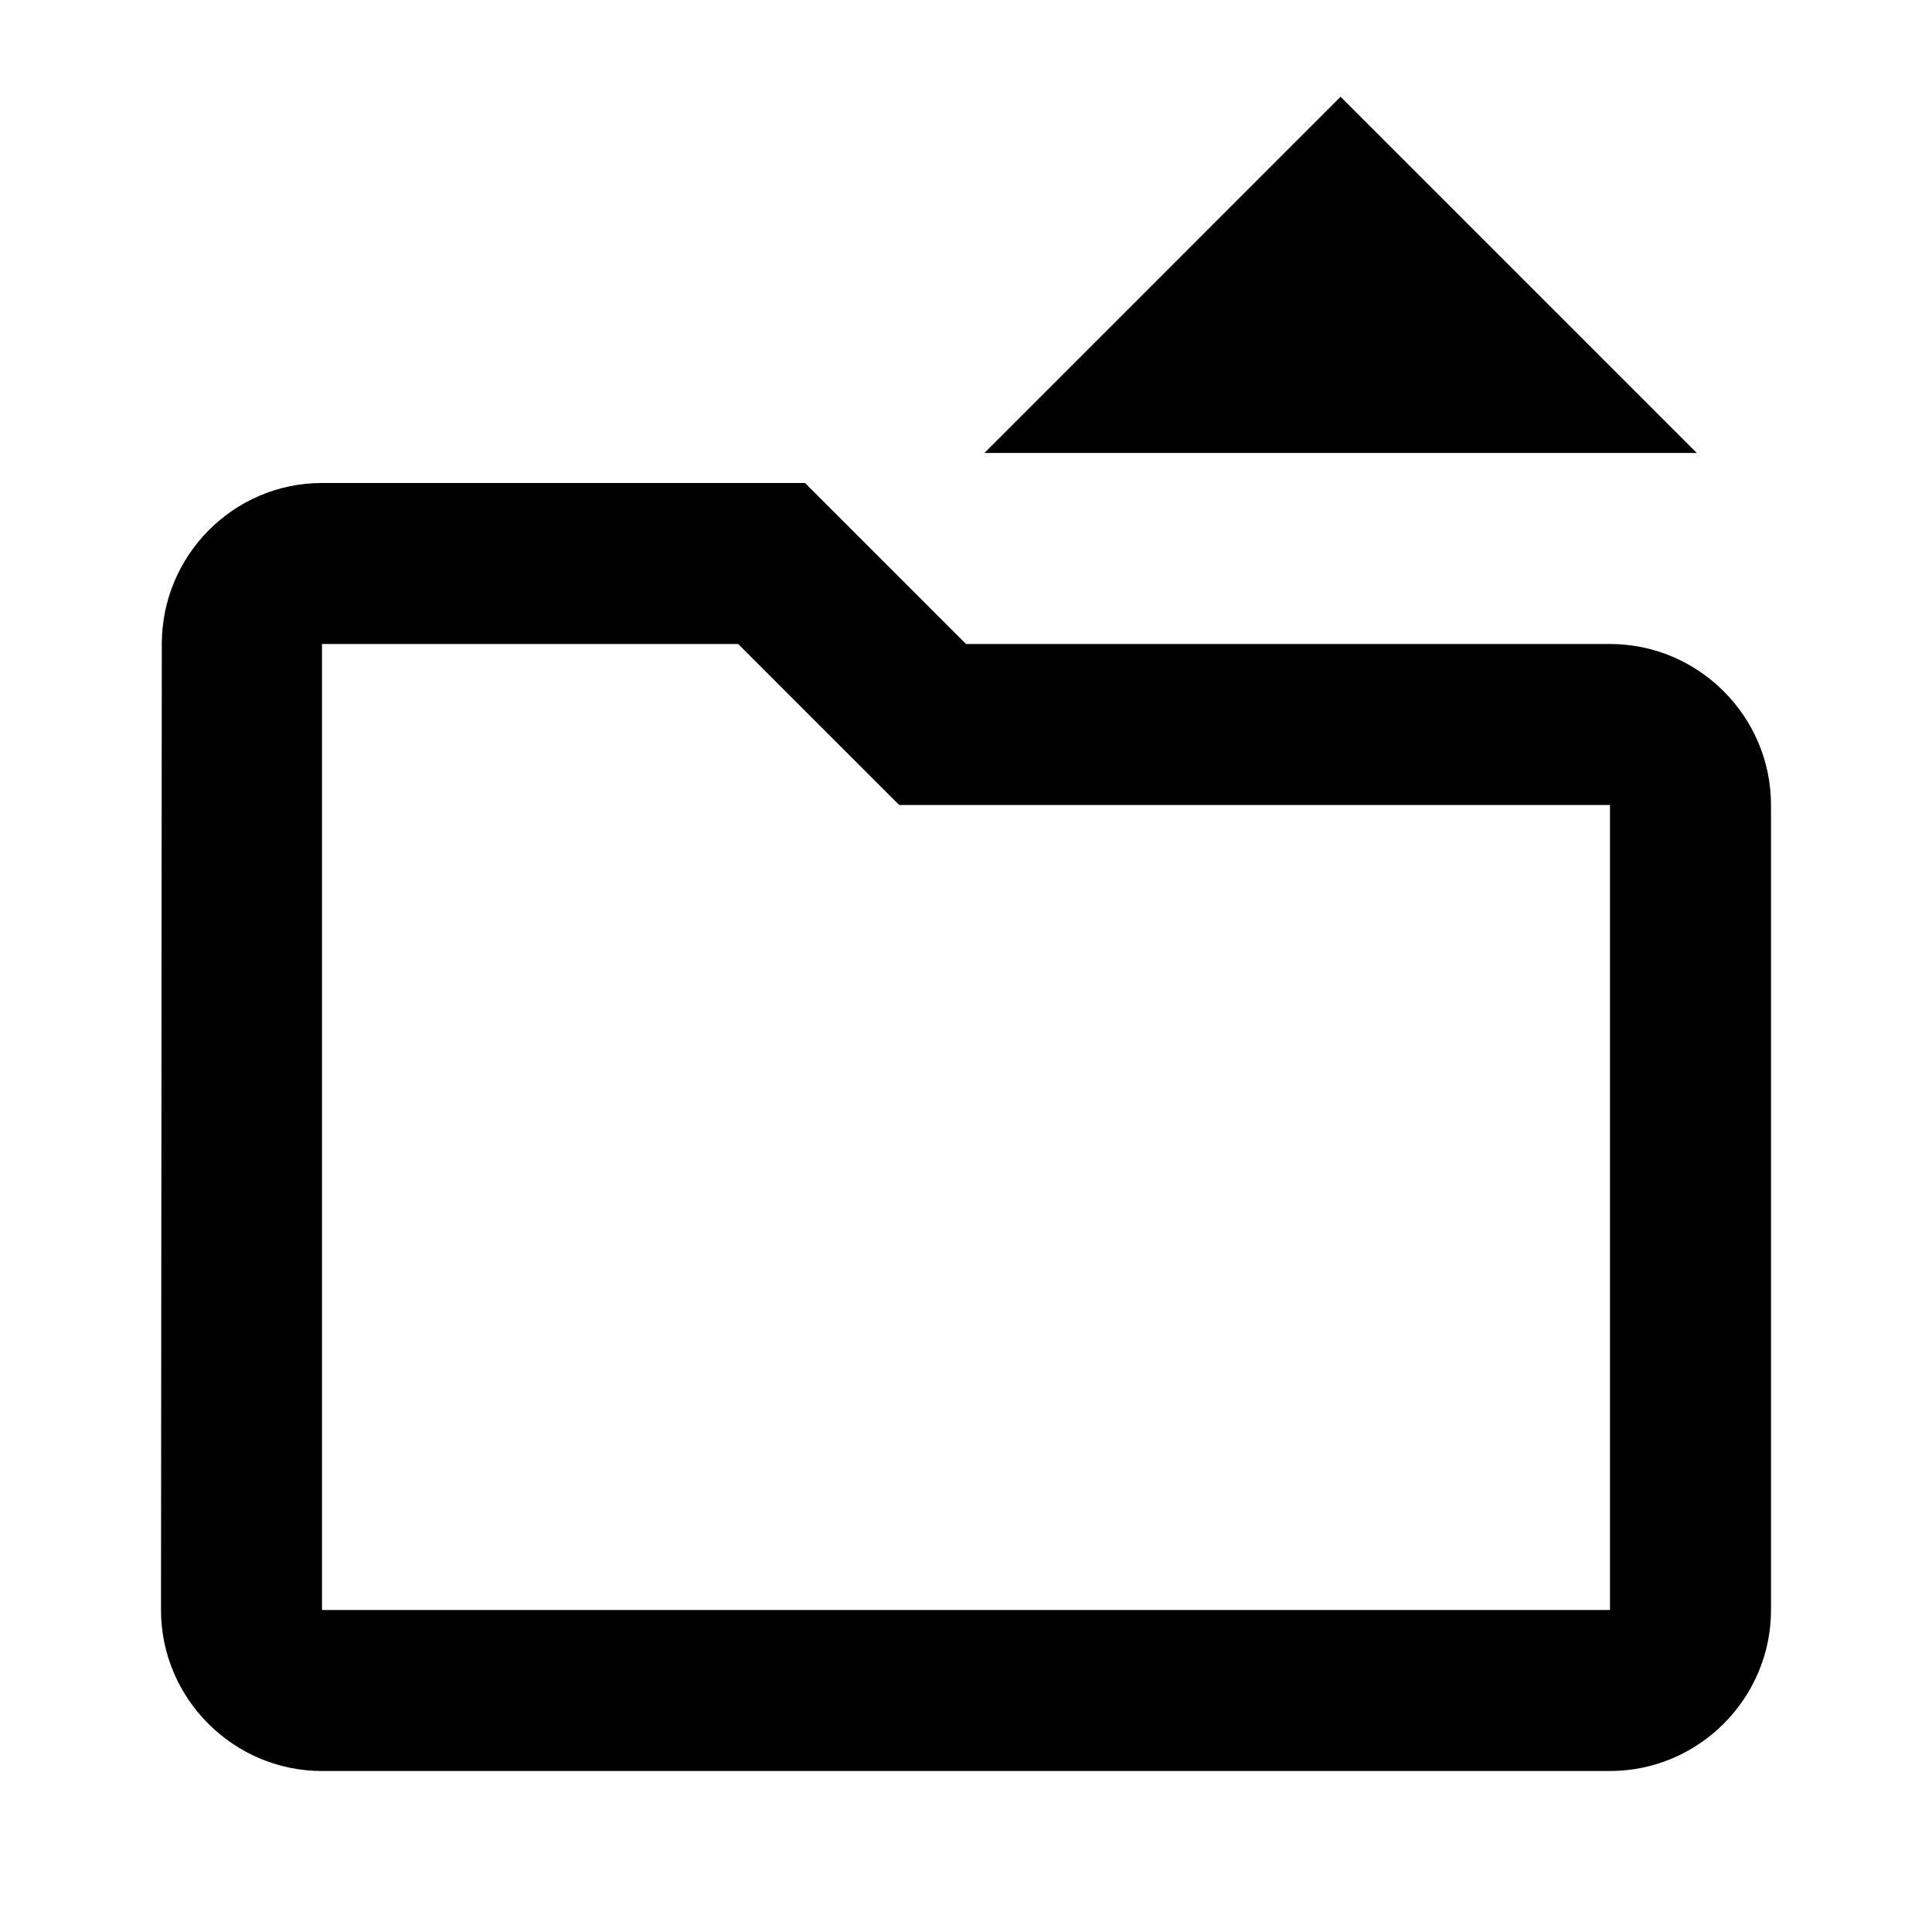 <?xml version="1.0" encoding="UTF-8" standalone="no"?>
<svg
   xmlns:dc="http://purl.org/dc/elements/1.1/"
   xmlns:cc="http://creativecommons.org/ns#"
   xmlns:rdf="http://www.w3.org/1999/02/22-rdf-syntax-ns#"
   xmlns:svg="http://www.w3.org/2000/svg"
   xmlns="http://www.w3.org/2000/svg"
   xmlns:sodipodi="http://sodipodi.sourceforge.net/DTD/sodipodi-0.dtd"
   xmlns:inkscape="http://www.inkscape.org/namespaces/inkscape"
   height="24"
   viewBox="0 0 24 24"
   width="24"
   version="1.1"
   id="svg6"
   sodipodi:docname="folder-remove-from.svg"
   inkscape:version="0.92.3 (2405546, 2018-03-11)">
  <defs
     id="defs10" />
  <sodipodi:namedview
     pagecolor="#ffffff"
     bordercolor="#666666"
     borderopacity="1"
     objecttolerance="10"
     gridtolerance="10"
     guidetolerance="10"
     inkscape:pageopacity="0"
     inkscape:pageshadow="2"
     inkscape:window-width="1391"
     inkscape:window-height="799"
     id="namedview8"
     showgrid="false"
     inkscape:zoom="13.906433"
     inkscape:cx="4.3131885"
     inkscape:cy="22.330616"
     inkscape:window-x="0"
     inkscape:window-y="0"
     inkscape:window-maximized="0"
     inkscape:current-layer="svg6" />
  <path
     d="m 9.17,8 2,2 H 20 V 20 H 4 V 8 H 9.17 M 10,6 H 4 C 2.9,6 2.01,6.9 2.01,8 L 2,20 c 0,1.1 0.9,2 2,2 h 16 c 1.1,0 2,-0.9 2,-2 V 10 C 22,8.9 21.1,8 20,8 h -8 z"
     id="path4"
     inkscape:connector-curvature="0" />
  <path
     inkscape:connector-curvature="0"
     d="M 21.078,5.627 16.653,1.202 12.229,5.627 Z"
     id="path840"
     style="stroke-width:0.885" />
</svg>
